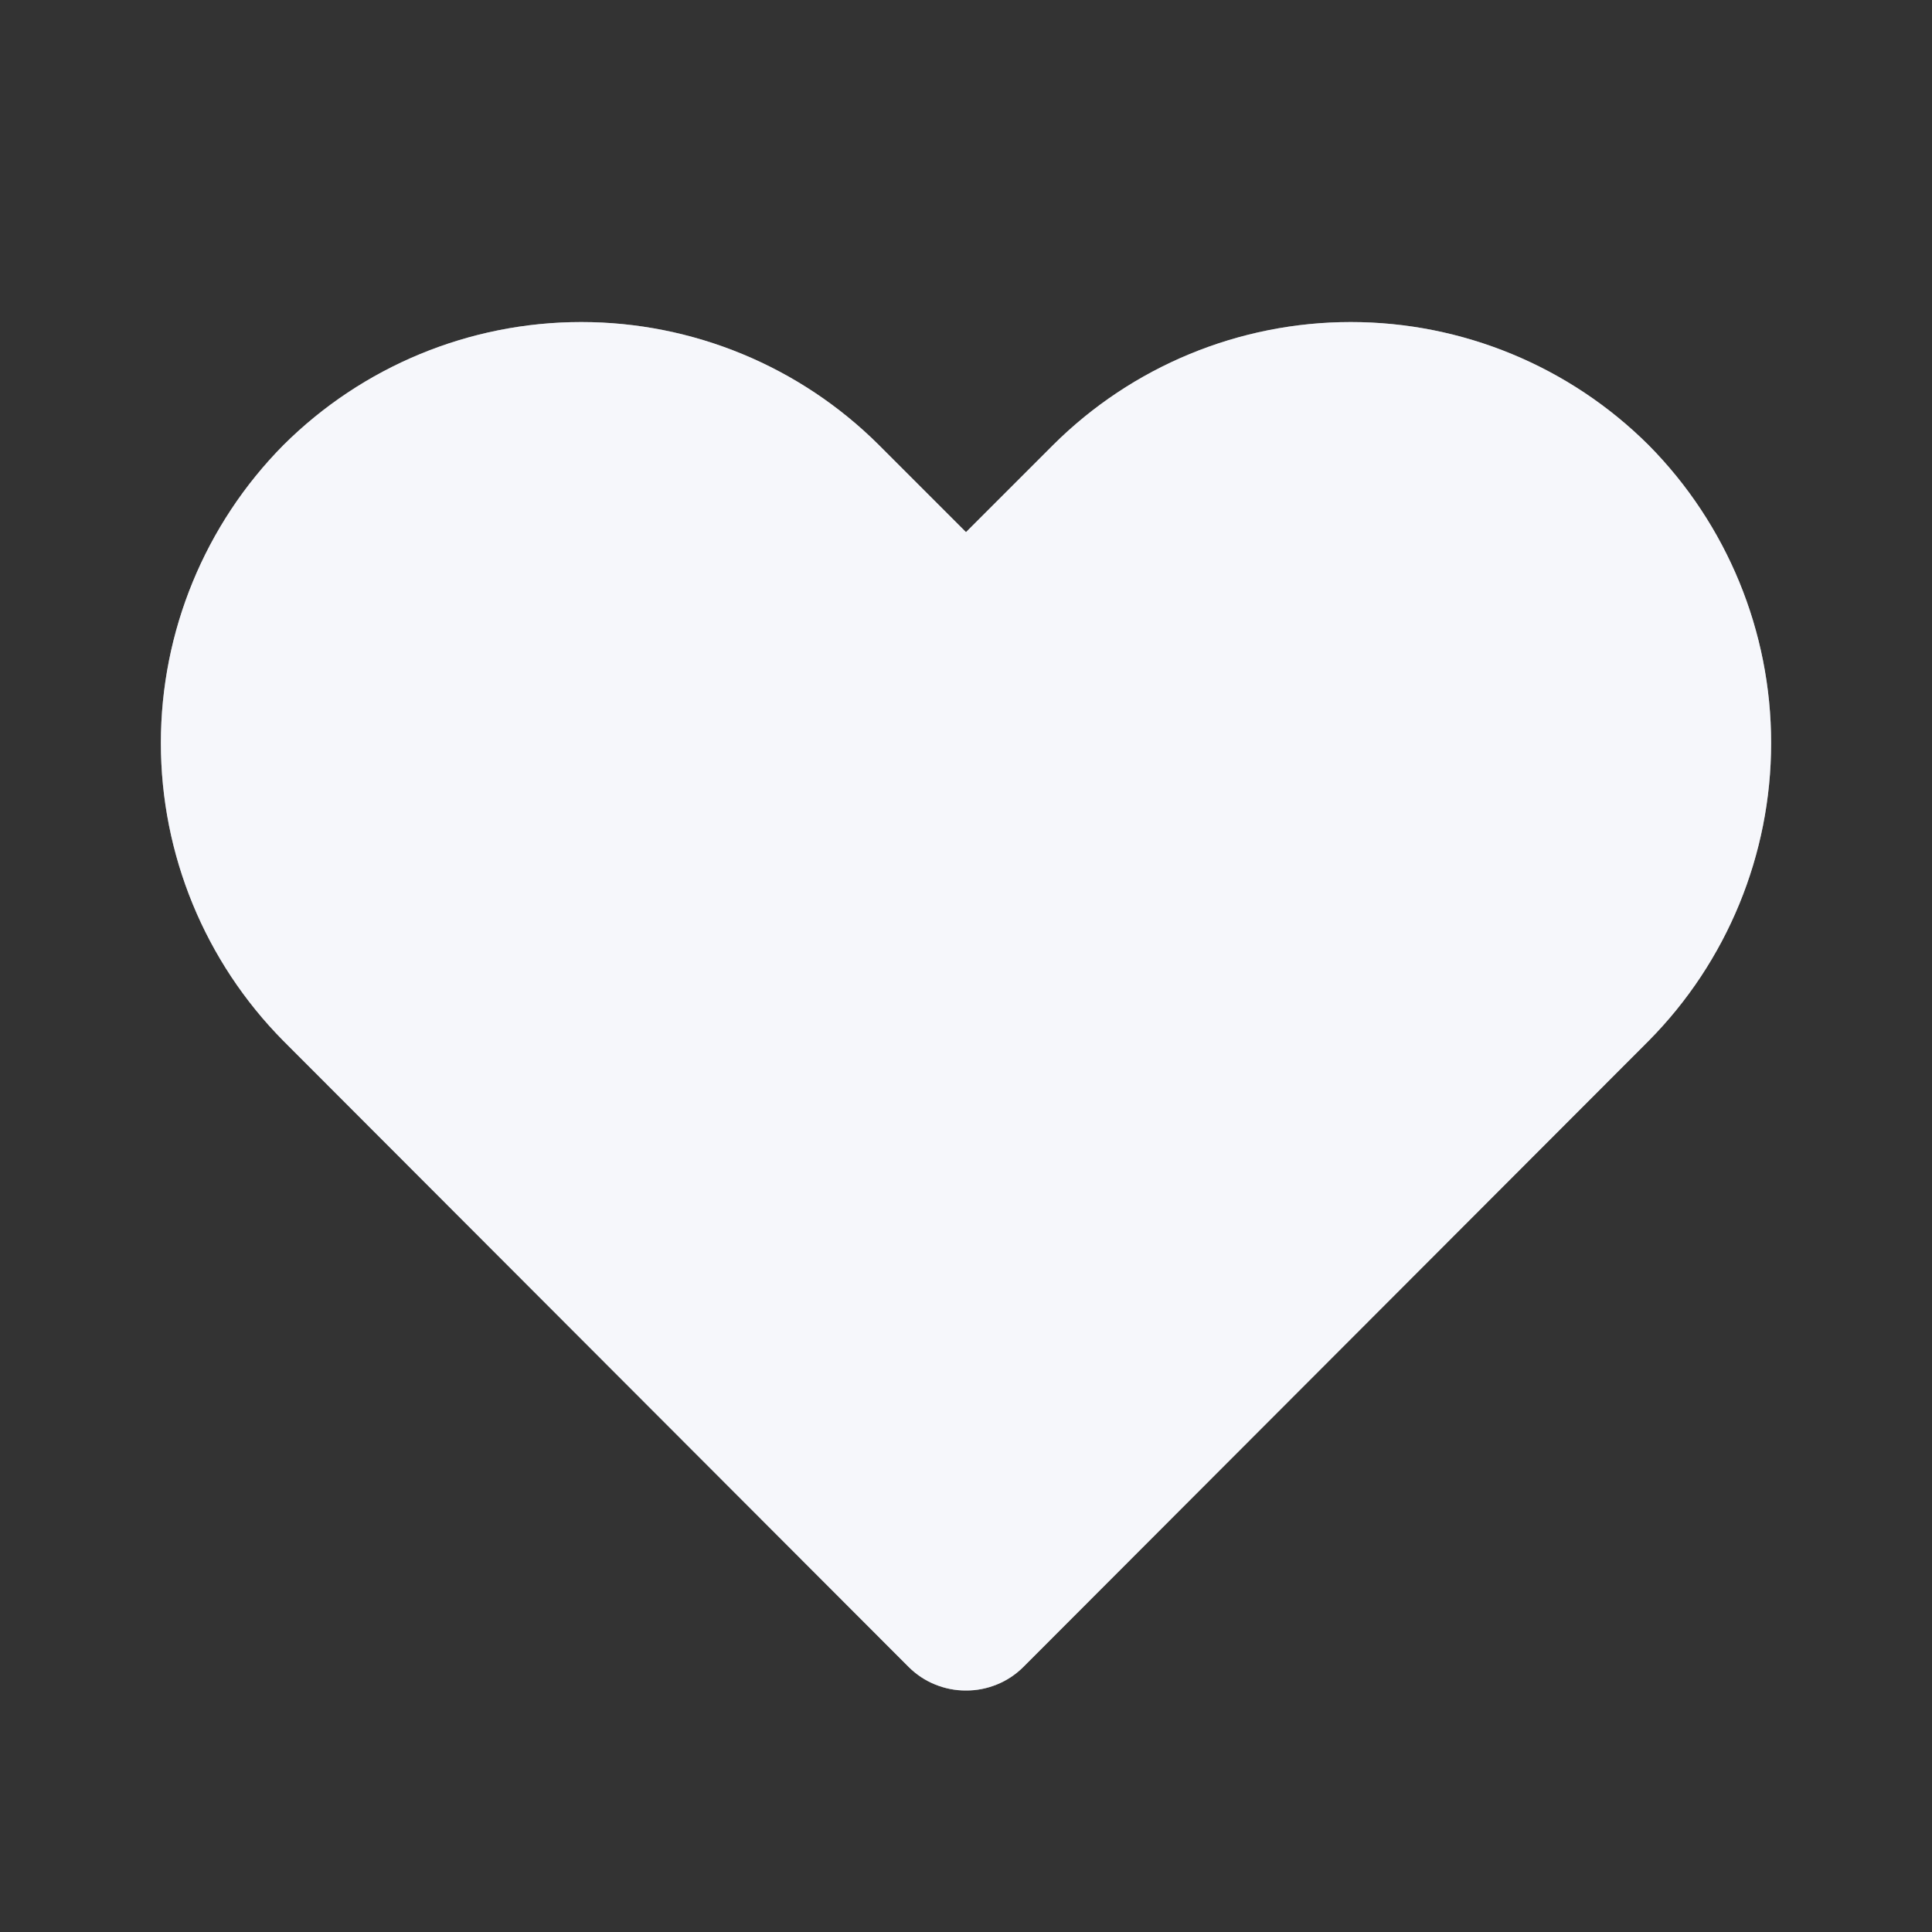 <svg width="26" height="26" viewBox="0 0 26 26" fill="none" xmlns="http://www.w3.org/2000/svg">
<rect x="0" y="0" width="26" height="26" fill="#333333" stroke="none"/>
<g opacity="0.5" clip-path="url(#clip0_387_2312)">
<path d="M13 22.75C13.143 22.751 13.284 22.723 13.416 22.669C13.548 22.616 13.668 22.536 13.769 22.436L22.187 14.007C23.242 12.941 23.835 11.5 23.835 9.999C23.835 8.498 23.242 7.058 22.187 5.991C21.122 4.93 19.681 4.334 18.178 4.334C16.675 4.334 15.234 4.93 14.17 5.991L13 7.161L11.83 5.991C10.766 4.93 9.324 4.334 7.822 4.334C6.319 4.334 4.877 4.93 3.813 5.991C2.757 7.058 2.165 8.498 2.165 9.999C2.165 11.5 2.757 12.941 3.813 14.007L12.231 22.436C12.332 22.536 12.452 22.616 12.584 22.669C12.716 22.723 12.857 22.751 13 22.75ZM18.178 6.5C18.637 6.498 19.091 6.587 19.515 6.762C19.939 6.936 20.324 7.194 20.648 7.518C21.302 8.176 21.67 9.066 21.67 9.994C21.67 10.921 21.302 11.811 20.648 12.469L13 20.128L5.352 12.469C4.697 11.811 4.33 10.921 4.33 9.994C4.33 9.066 4.697 8.176 5.352 7.518C6.019 6.887 6.903 6.536 7.822 6.536C8.74 6.536 9.624 6.887 10.292 7.518L12.231 9.468C12.332 9.57 12.451 9.65 12.583 9.705C12.715 9.76 12.857 9.789 13 9.789C13.143 9.789 13.284 9.76 13.417 9.705C13.549 9.65 13.668 9.57 13.769 9.468L15.708 7.518C16.032 7.194 16.417 6.936 16.841 6.762C17.265 6.587 17.72 6.498 18.178 6.5Z" fill="#F6F7FB"/>
</g>
<g clip-path="url(#clip1_387_2312)">
<path d="M13 22.75C12.857 22.751 12.716 22.723 12.584 22.669C12.452 22.616 12.332 22.536 12.231 22.436L3.813 14.007C2.758 12.941 2.165 11.5 2.165 9.999C2.165 8.498 2.758 7.058 3.813 5.991C4.878 4.93 6.319 4.334 7.822 4.334C9.325 4.334 10.766 4.93 11.83 5.991L13 7.161L14.17 5.991C15.234 4.93 16.676 4.334 18.178 4.334C19.681 4.334 21.123 4.93 22.187 5.991C23.243 7.058 23.835 8.498 23.835 9.999C23.835 11.5 23.243 12.941 22.187 14.007L13.769 22.436C13.668 22.536 13.548 22.616 13.416 22.669C13.284 22.723 13.143 22.751 13 22.75Z" fill="#F6F7FB"/>
</g>
<defs>
<clipPath id="clip0_387_2312">
<rect width="26" height="26" fill="white" transform="matrix(-1 0 0 1 26 0)"/>
</clipPath>
<clipPath id="clip1_387_2312">
<rect width="26" height="26" fill="white"/>
</clipPath>
</defs>
</svg>
